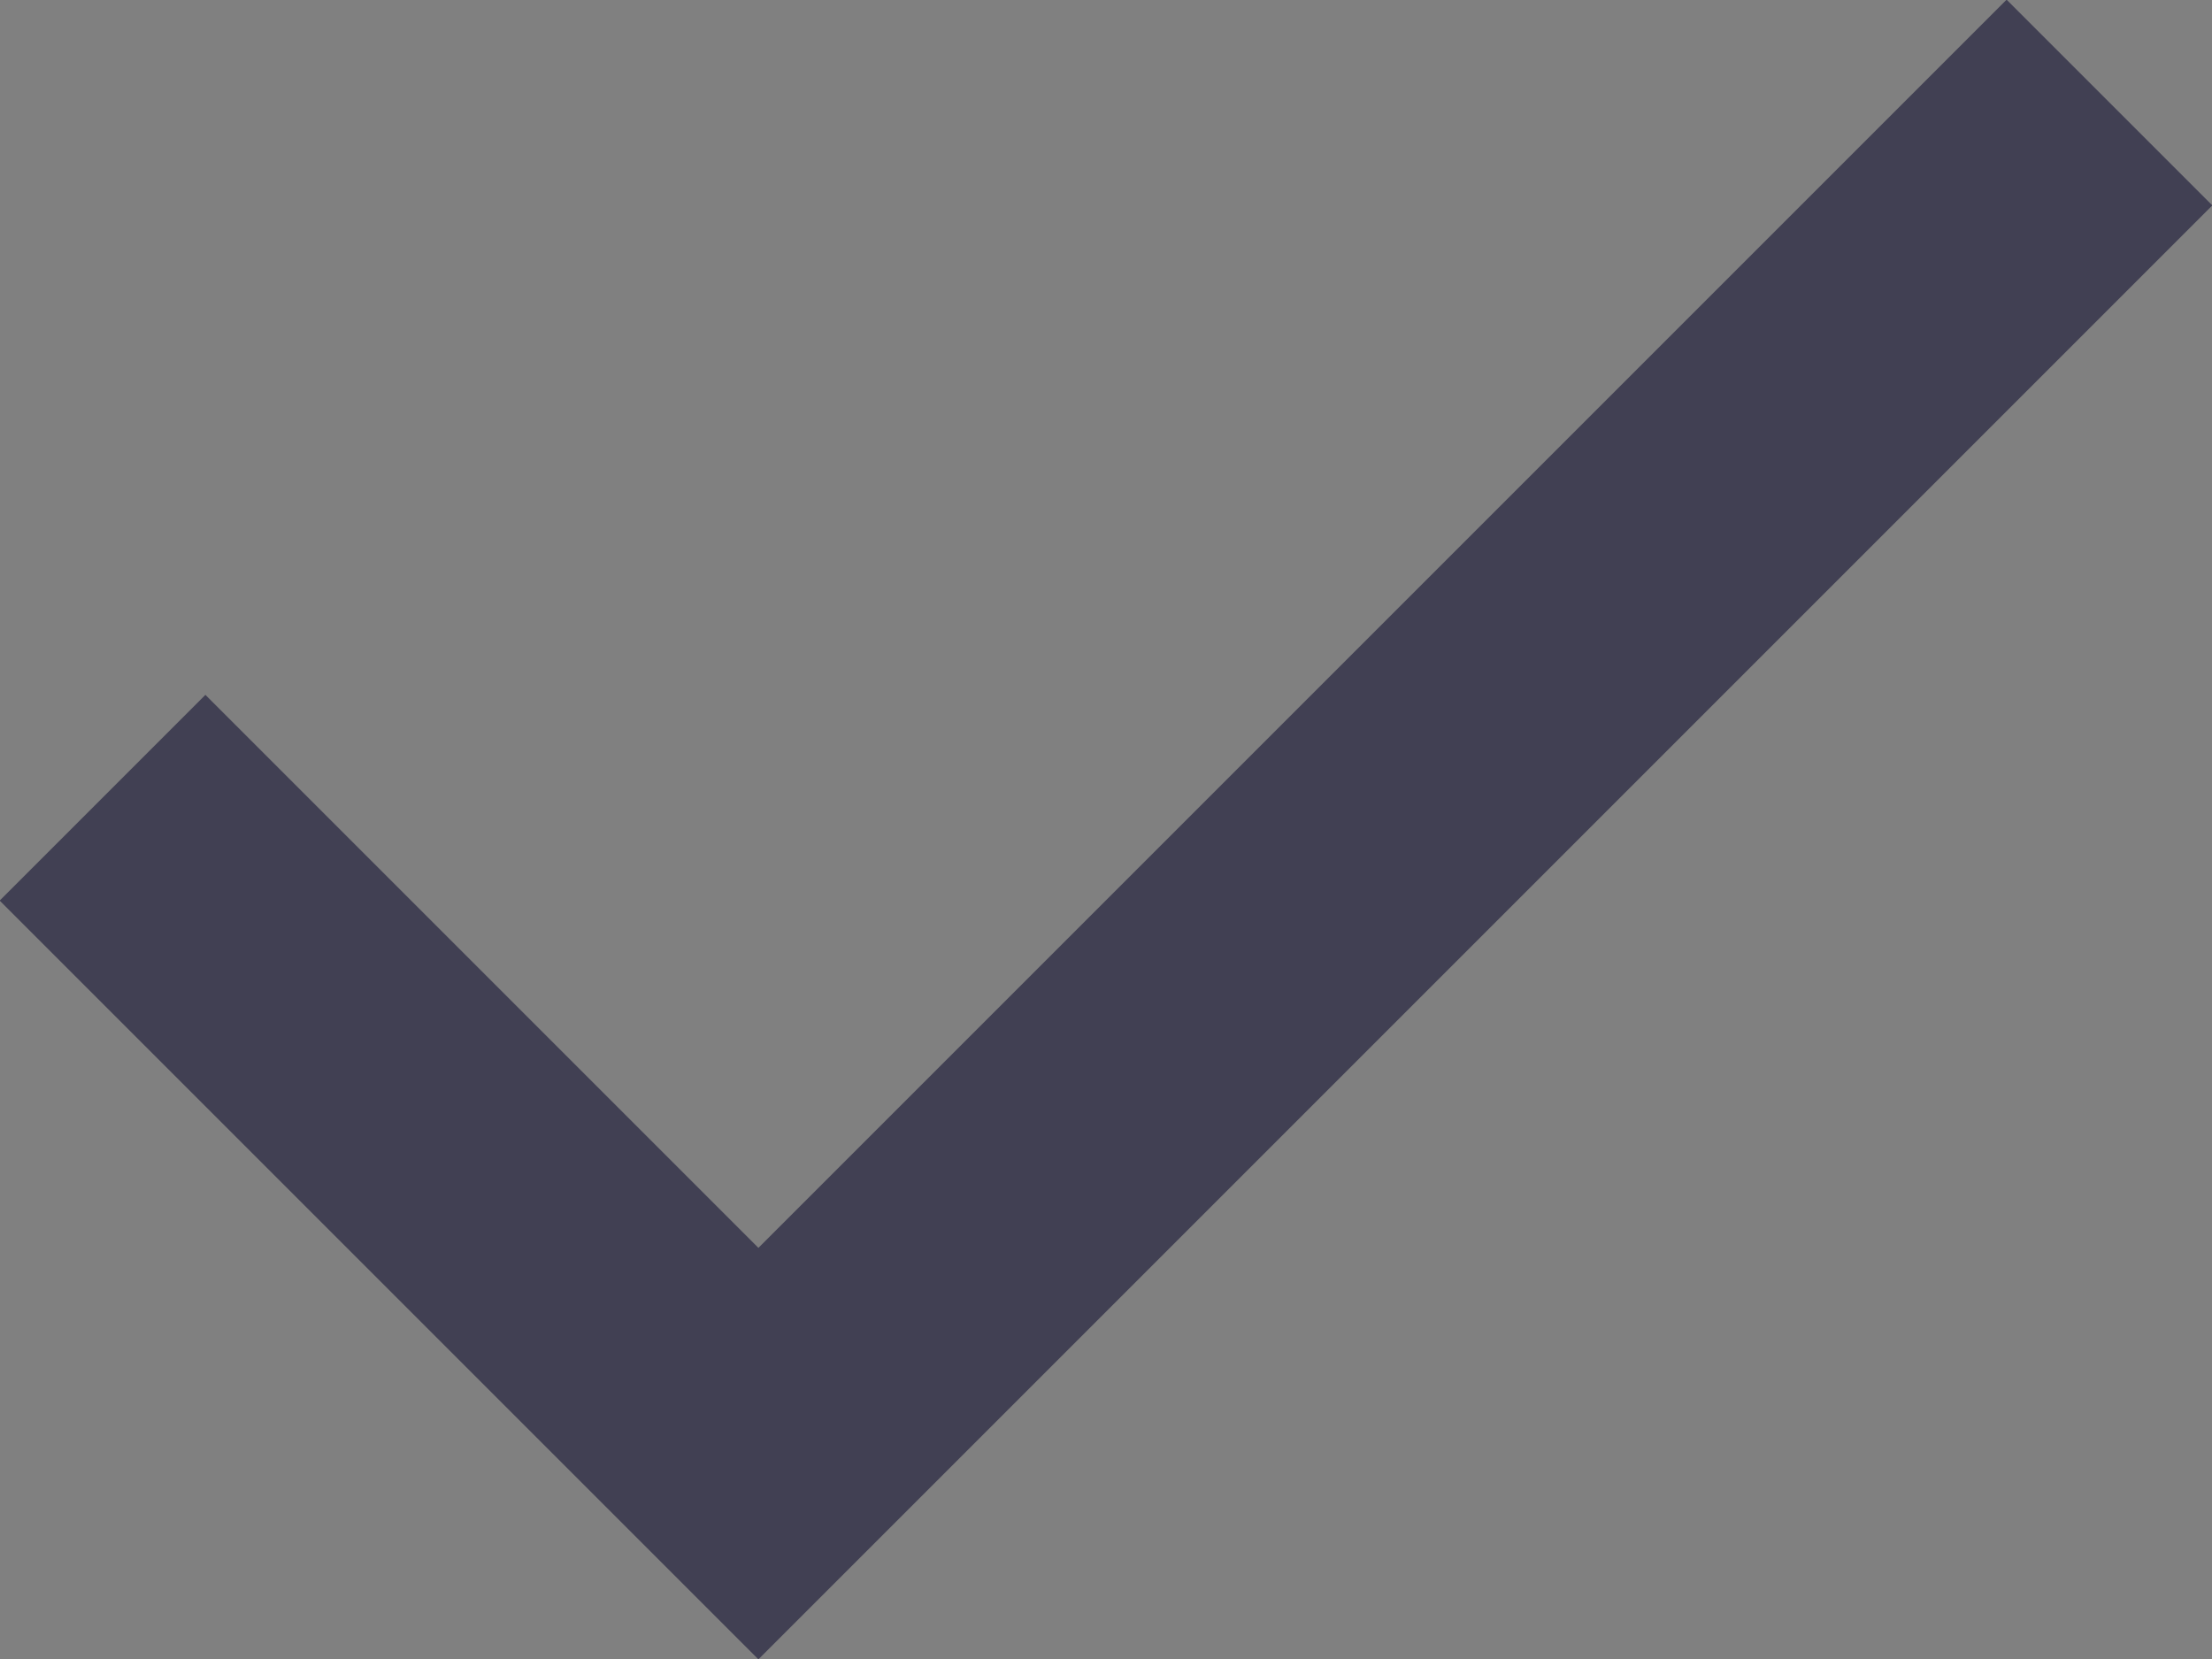 <svg xmlns="http://www.w3.org/2000/svg" viewBox="0 0 14 10.5"><rect x="0" y="0" width="14" height="10.5" fill="#808080" stroke="none"/><path d="M4.4 8.2l.4.4.4-.4L12.7.7l.6.6-8.5 8.5L.7 5.7l.6-.6 3.1 3.1z" fill="#fff" stroke="#414053" stroke-width=".993"/></svg>